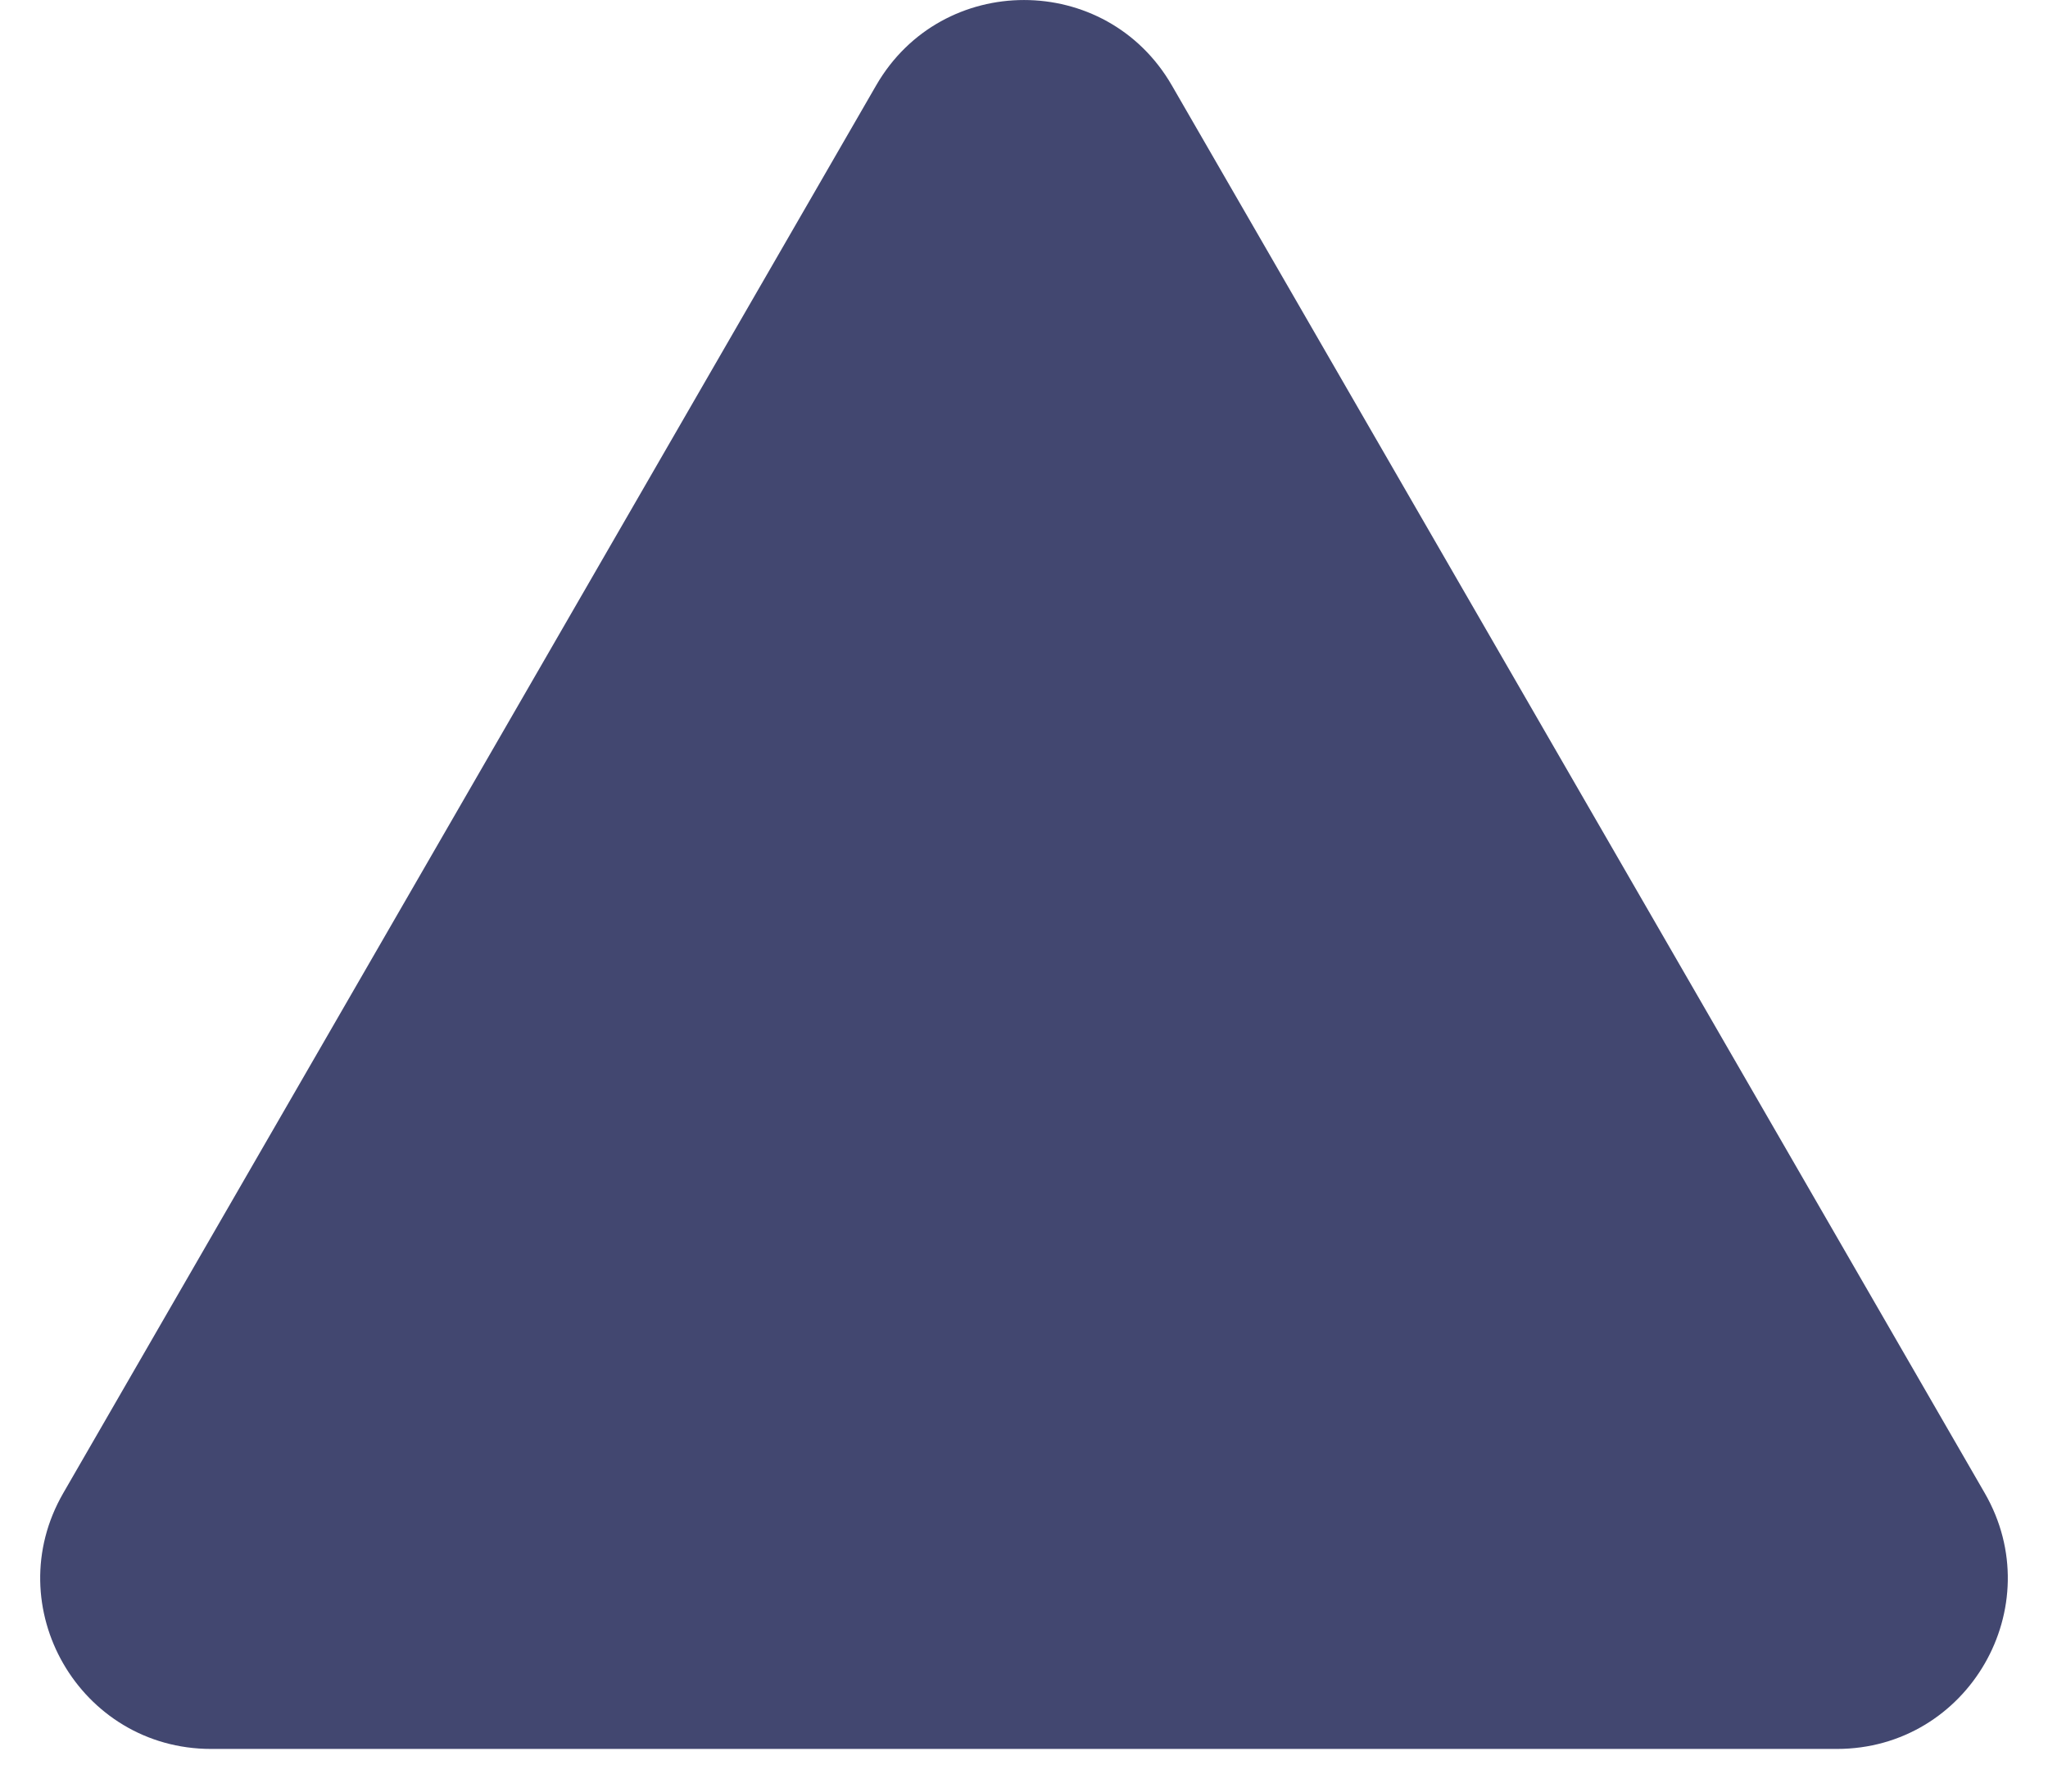 <svg width="24" height="21" viewBox="0 0 24 21" fill="none" xmlns="http://www.w3.org/2000/svg">
<path opacity="1" d="M10.268 1C11.038 -0.333 12.962 -0.333 13.732 1L23.258 17.5C24.028 18.833 23.066 20.5 21.526 20.5H2.474C0.934 20.5 -0.028 18.833 0.742 17.5L10.268 1Z" fill="#424770"/>
</svg>
